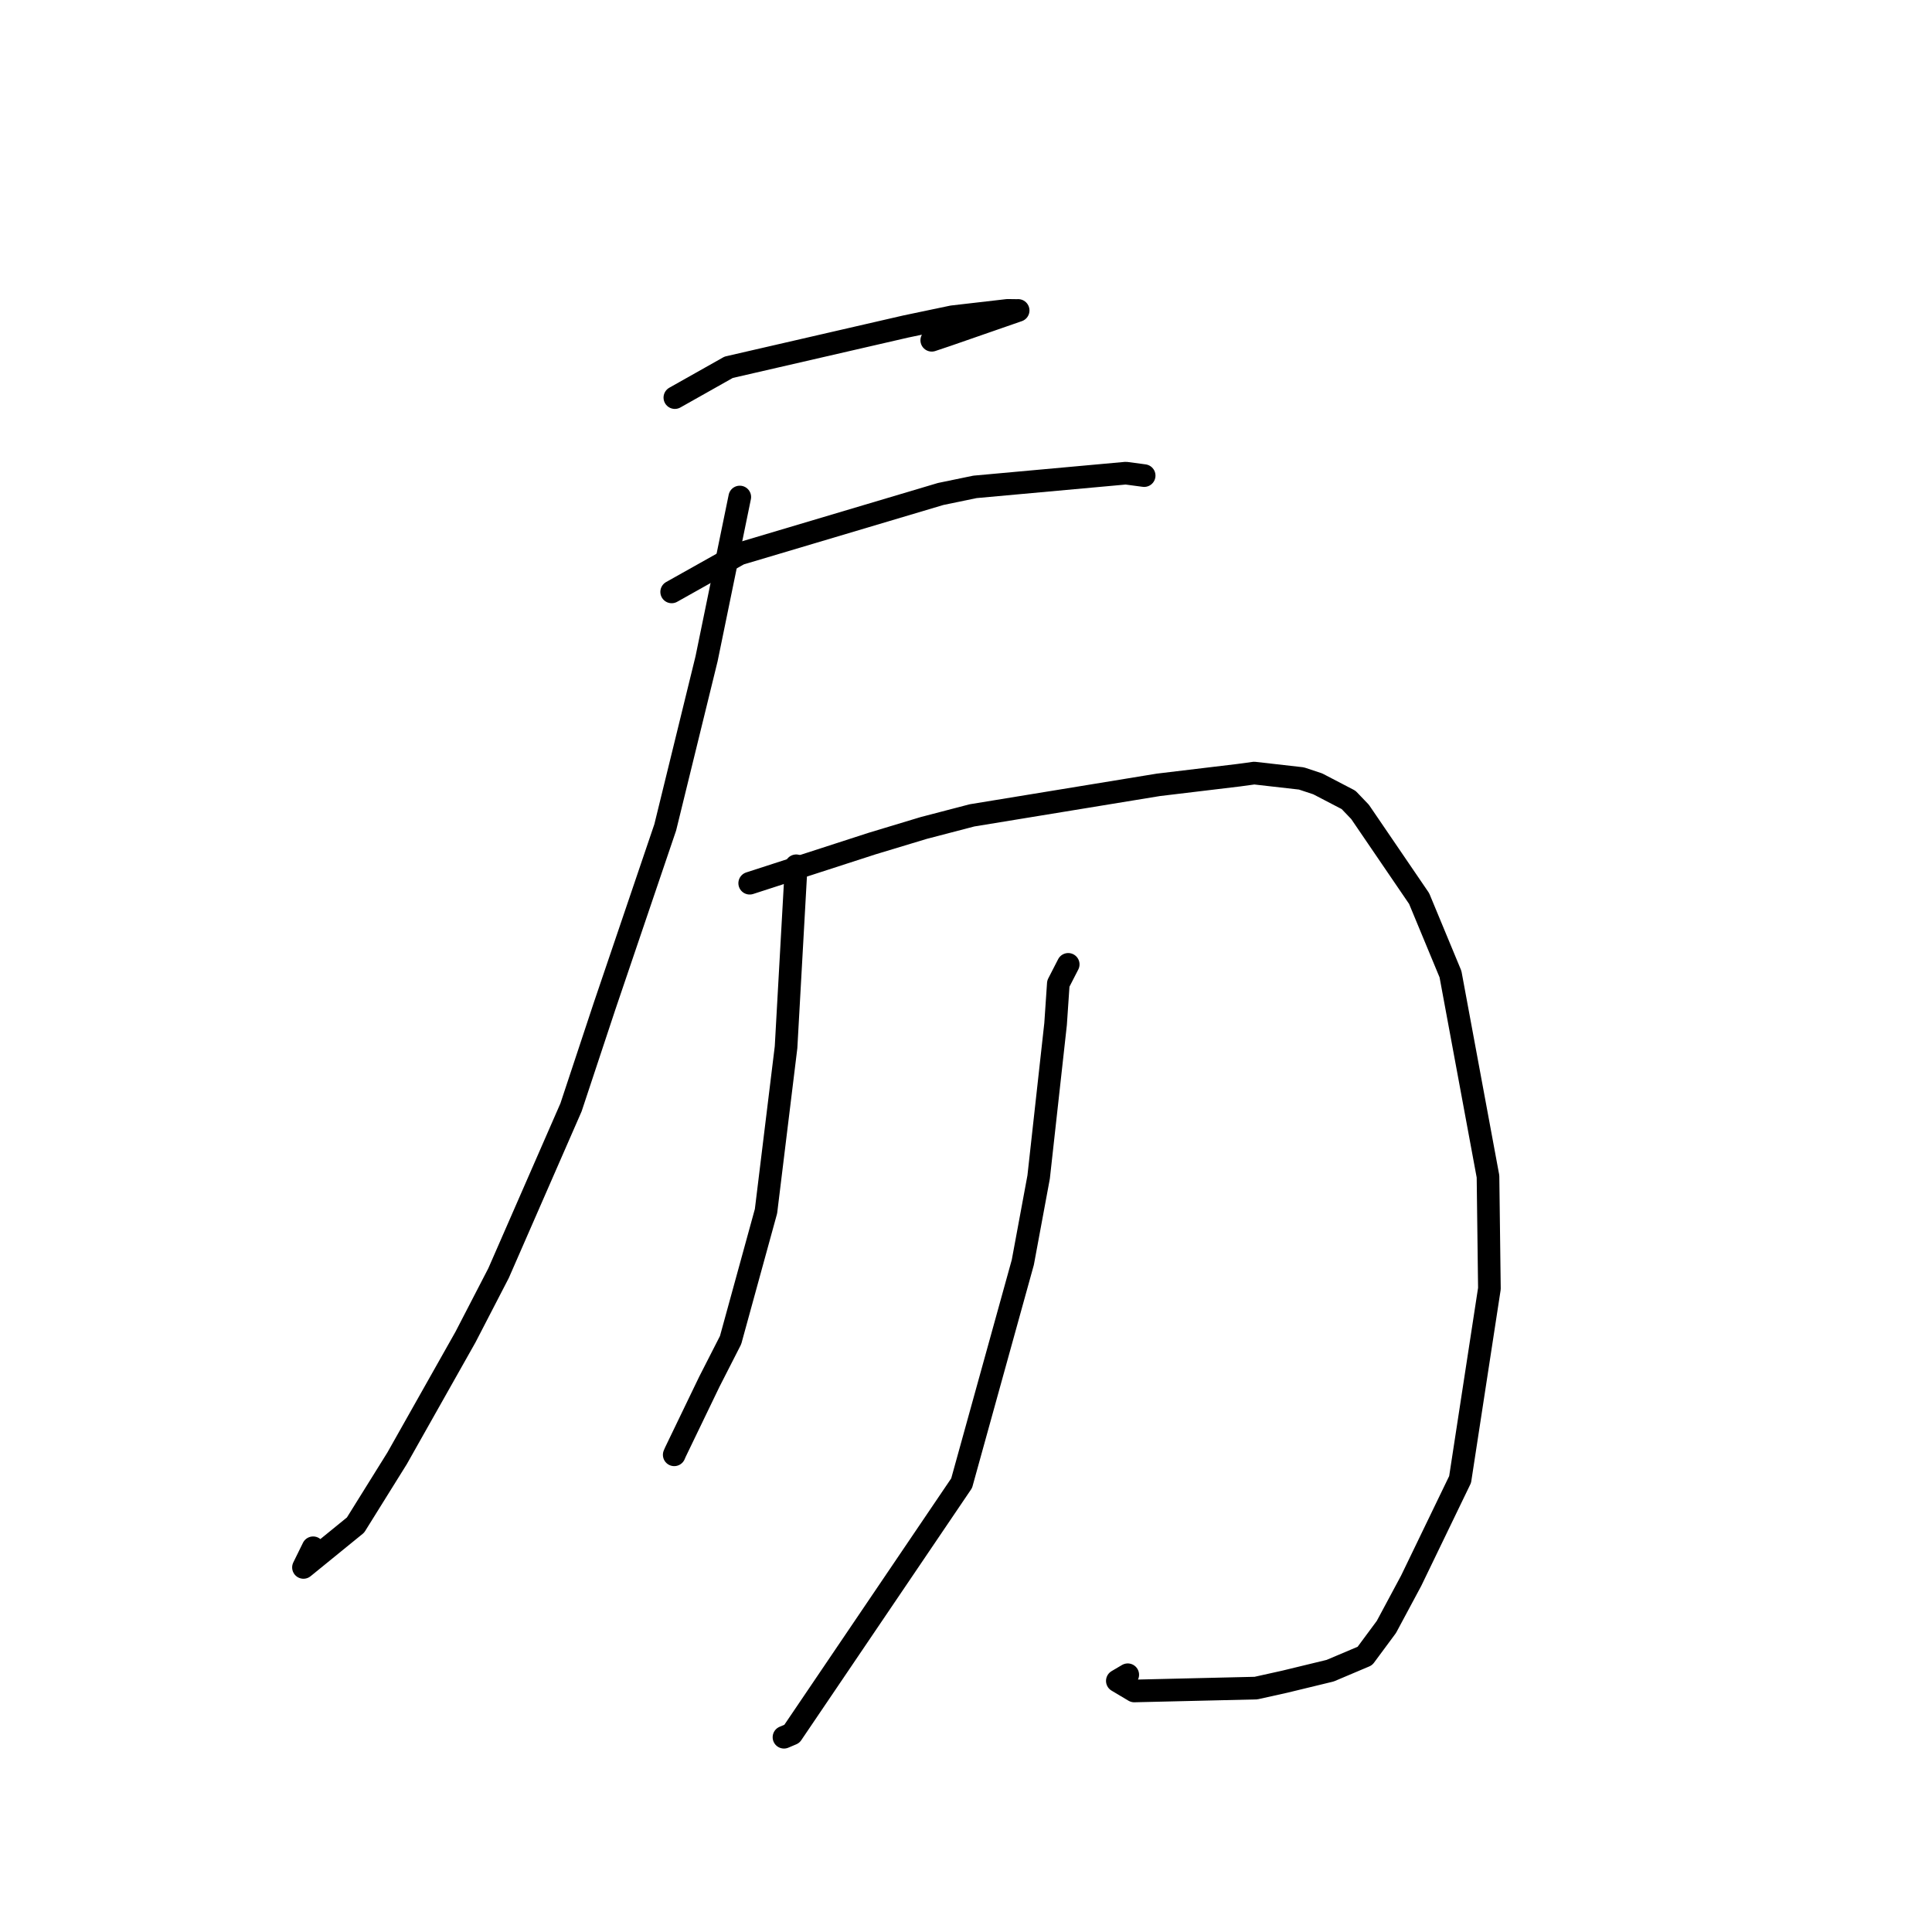 <?xml version="1.0" standalone="no"?>
    <svg width="256" height="256" xmlns="http://www.w3.org/2000/svg" version="1.1">
    <polyline stroke="black" stroke-width="3" stroke-linecap="round" fill="transparent" stroke-linejoin="round" points="89.422 52.684 92.987 50.675 96.552 48.666 120.01 43.266 126.193 41.971 133.509 41.126 134.856 41.144 134.896 41.138 134.91 41.136 125.475 44.412 123.463 45.087 " />
        <polyline stroke="black" stroke-width="3" stroke-linecap="round" fill="transparent" stroke-linejoin="round" points="89 78.43 93.489 75.911 97.978 73.392 124.641 65.455 129.189 64.514 149.182 62.696 151.607 63.02 " />
        <polyline stroke="black" stroke-width="3" stroke-linecap="round" fill="transparent" stroke-linejoin="round" points="98.025 65.857 95.824 76.575 93.623 87.292 88.149 109.627 80.106 133.324 75.664 146.729 66.064 168.693 61.676 177.175 52.617 193.237 47.11 202.077 40.211 207.691 41.491 205.088 " />
        <polyline stroke="black" stroke-width="3" stroke-linecap="round" fill="transparent" stroke-linejoin="round" points="99.339 117.03 107.435 114.408 115.531 111.785 122.4 109.71 128.799 108.04 153.493 103.995 164.137 102.719 166.191 102.438 172.444 103.149 174.602 103.862 178.692 105.992 180.214 107.581 188.041 119.061 192.197 129.078 197.167 155.884 197.354 170.744 193.472 196.035 186.986 209.458 183.705 215.576 180.854 219.427 176.251 221.375 170.235 222.834 166.419 223.681 150.291 224.061 148.053 222.726 149.433 221.913 " />
        <polyline stroke="black" stroke-width="3" stroke-linecap="round" fill="transparent" stroke-linejoin="round" points="105.5 114.721 104.828 126.743 104.156 138.765 101.499 160.492 96.806 177.571 93.984 183.099 89.492 192.414 89.338 192.77 " />
        <polyline stroke="black" stroke-width="3" stroke-linecap="round" fill="transparent" stroke-linejoin="round" points="141.543 127.783 140.888 129.058 140.234 130.333 139.87 135.695 137.626 155.963 135.529 167.267 127.422 196.529 104.926 229.749 103.881 230.192 " />
        </svg>